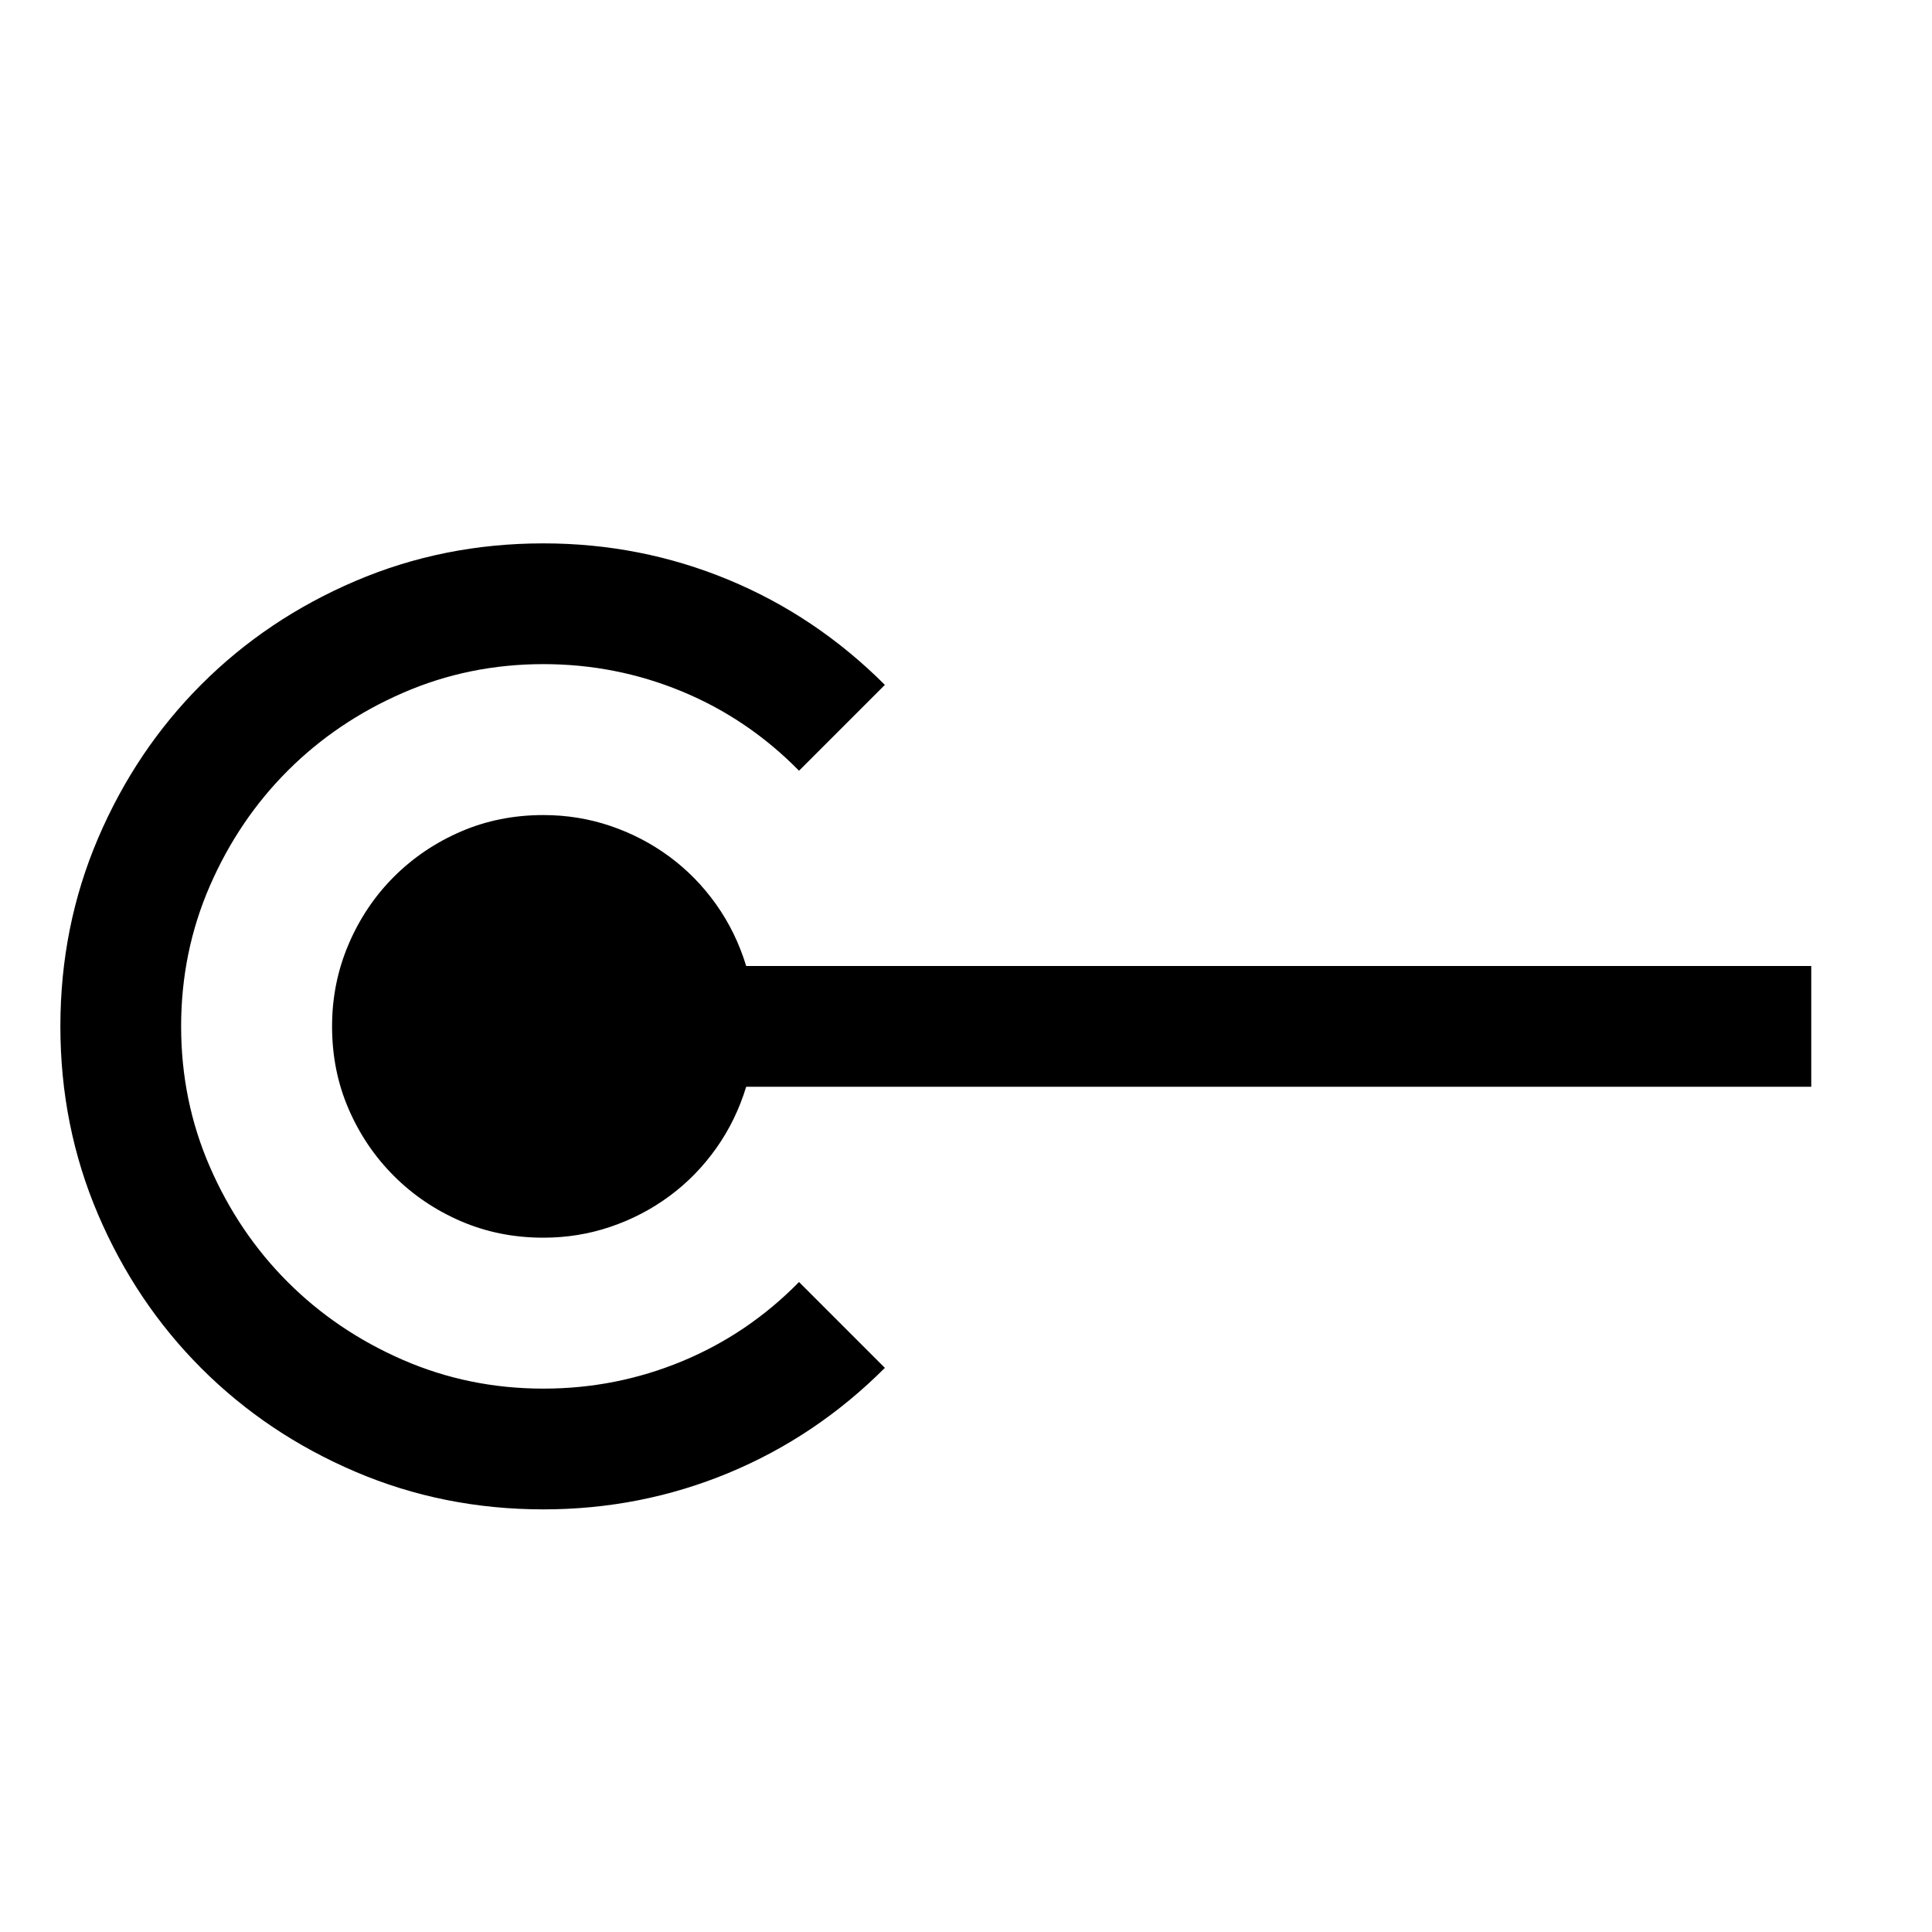 <svg xmlns="http://www.w3.org/2000/svg" viewBox="0 0 2048 2048"><path d="M1920 1024v128H791q-11 36-32 65.5t-49.5 50.5q-28.5 21-62.5 32.5t-71 11.5q-47 0-87.5-17.5t-71-48q-30.5-30.5-48-71T352 1088q0-46 17.5-87t48-71.5q30.5-30.5 71-48T576 864q37 0 71 11.5t62.5 32.5q28.5 21 49.5 50.5t32 65.5h1129M576 1472q77 0 147-29t124-84l91 91q-73 73-166 111.5T576 1600q-106 0-199.5-40t-163-109.5Q144 1381 104 1287.5T64 1088q0-106 40-199.5t109.5-163Q283 656 376.5 616T576 576q103 0 196 38.5T938 726l-91 91q-54-55-124-84t-147-29q-79 0-149 30.5T305 817q-52 52-82.5 122T192 1088q0 79 30.5 149t82.5 122q52 52 122 82.5t149 30.5z"/></svg>